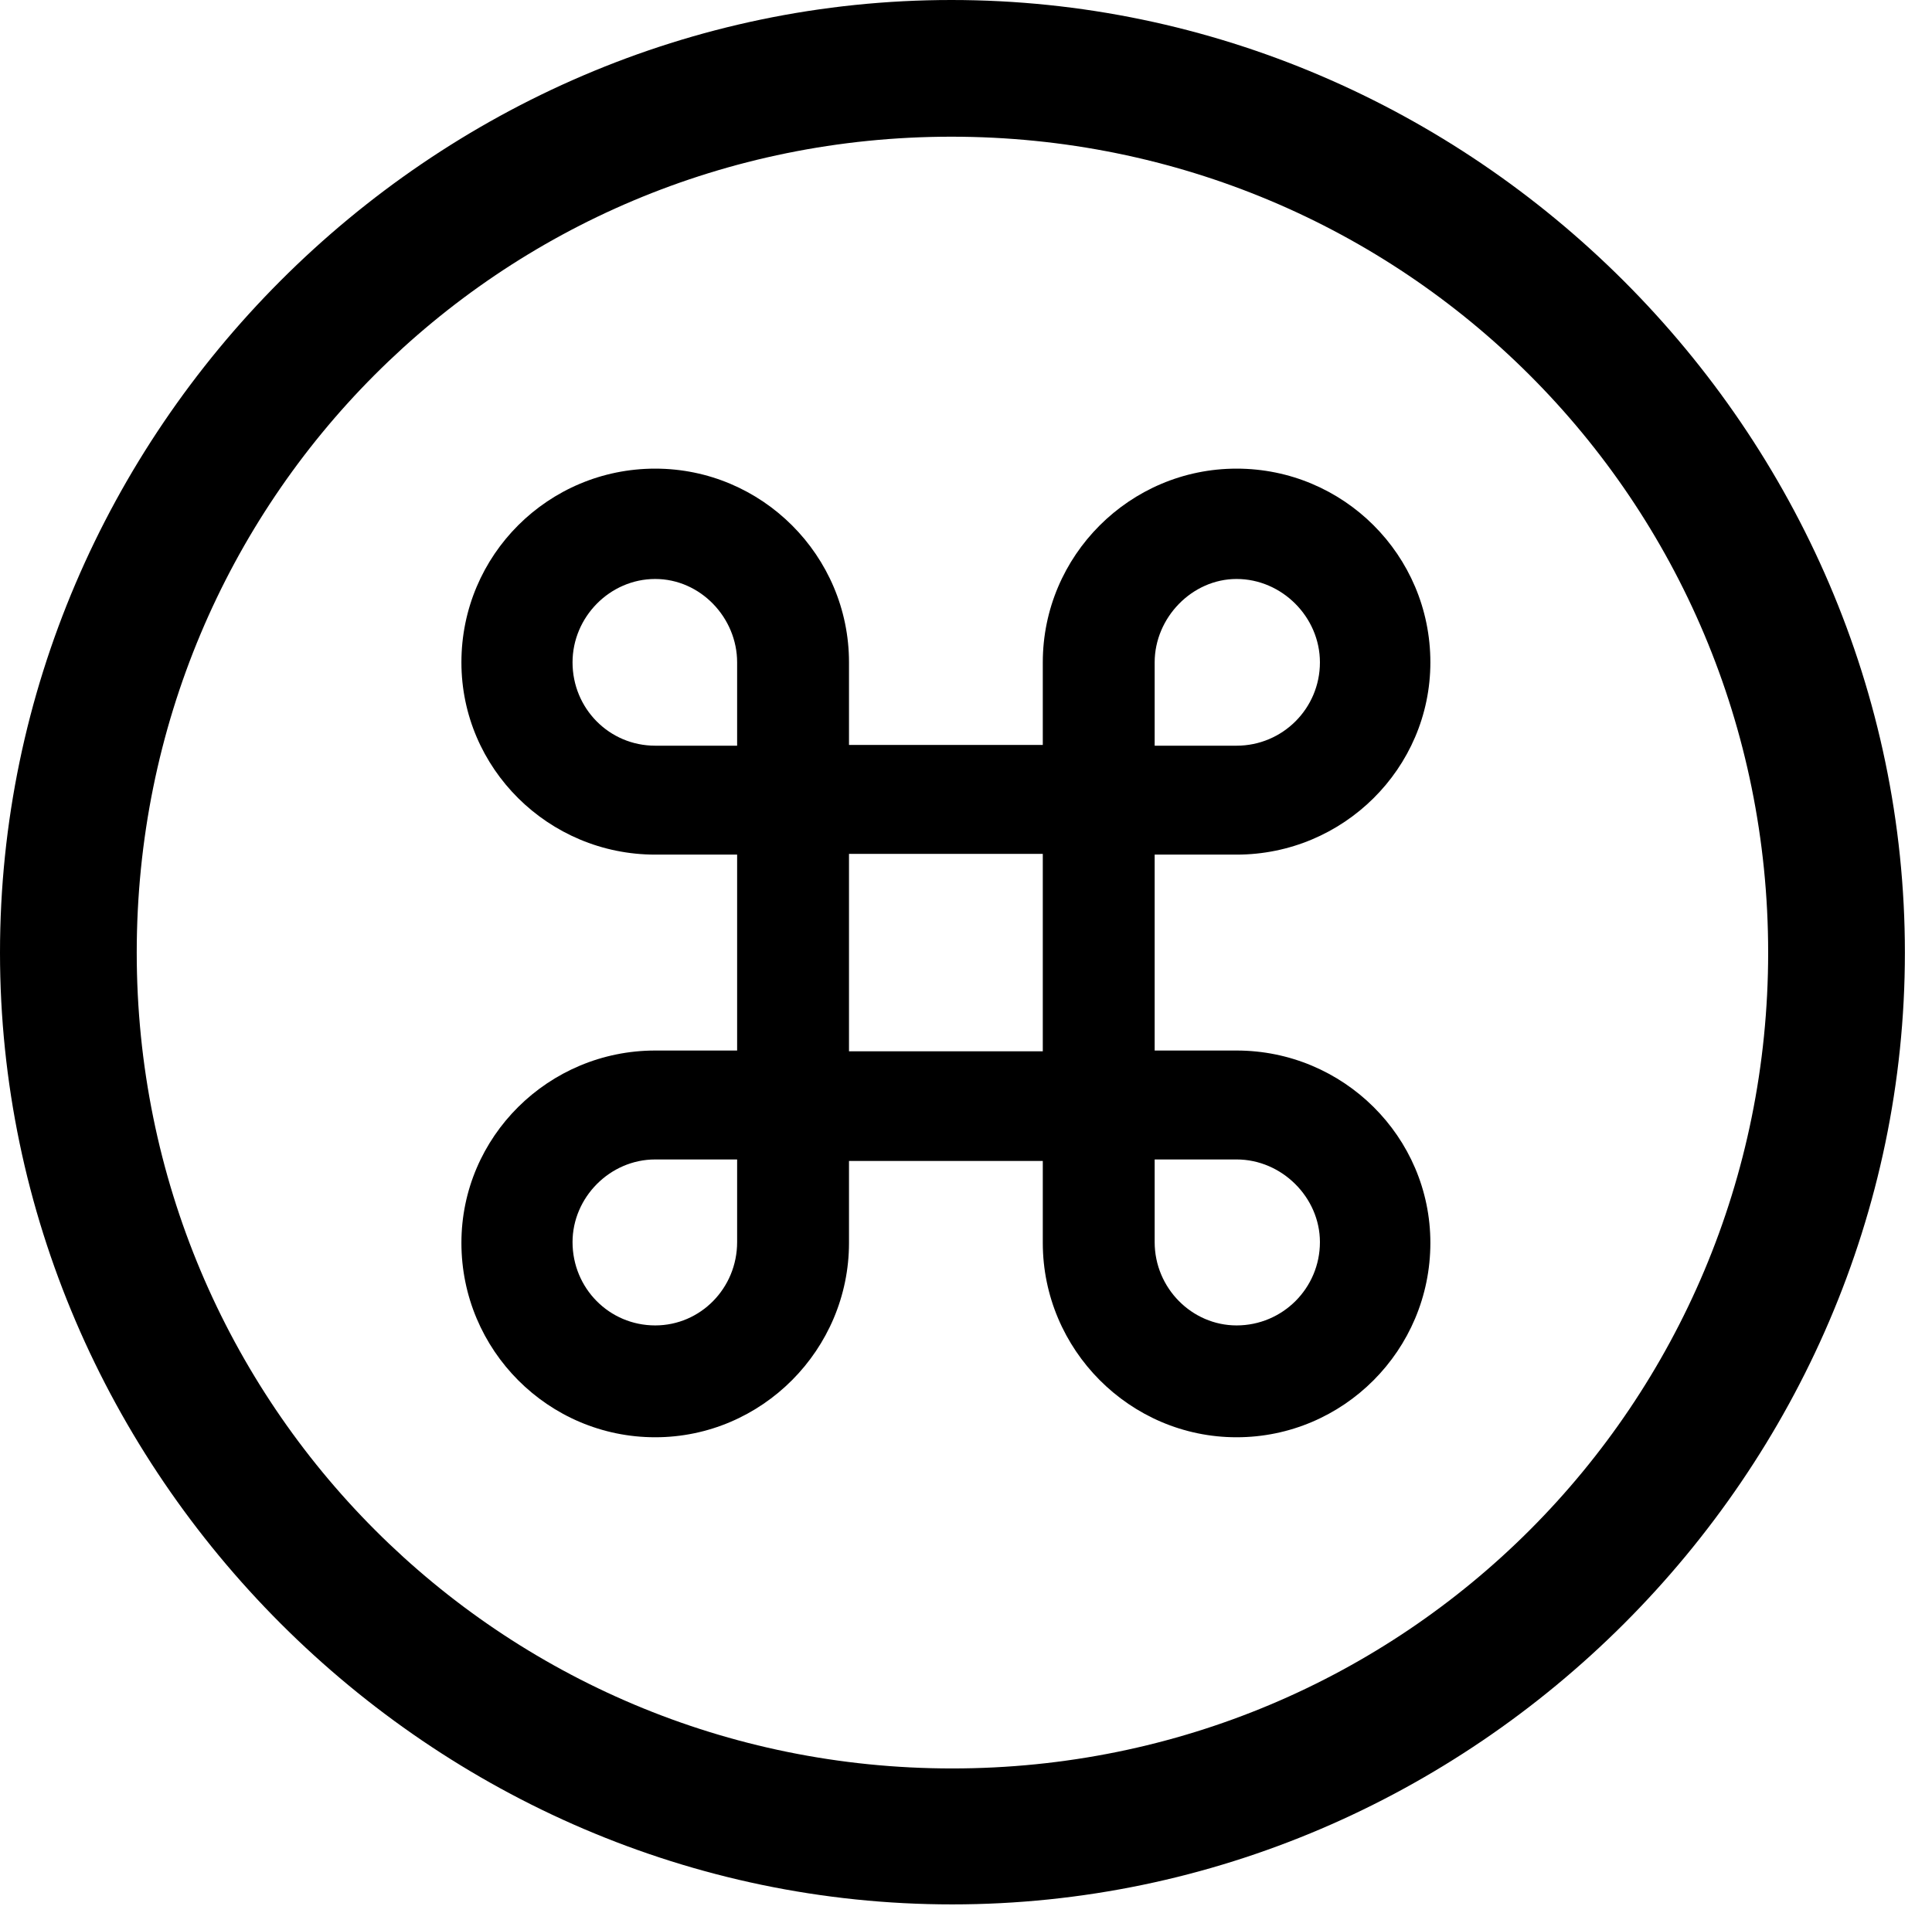 <svg version="1.1" xmlns="http://www.w3.org/2000/svg" xmlns:xlink="http://www.w3.org/1999/xlink" width="25.801" height="25.459" viewBox="0 0 25.801 25.459">
 <g>
  <rect height="25.459" opacity="0" width="25.801" x="0" y="0"/>
  <path d="M12.715 25.439C19.678 25.439 25.439 19.678 25.439 12.725C25.439 5.762 19.668 0 12.705 0C5.752 0 0 5.762 0 12.725C0 19.678 5.762 25.439 12.715 25.439ZM12.715 23.623C6.68 23.623 1.826 18.76 1.826 12.725C1.826 6.68 6.67 1.826 12.705 1.826C18.75 1.826 23.613 6.68 23.613 12.725C23.613 18.76 18.76 23.623 12.715 23.623Z" fill="currentColor"/>
  <path d="M9.844 11.416L9.844 14.033L8.75 14.033C7.324 14.033 6.162 15.185 6.162 16.602C6.162 18.037 7.324 19.199 8.75 19.199C10.176 19.199 11.338 18.027 11.338 16.602L11.338 15.508L13.926 15.508L13.926 16.602C13.926 18.027 15.088 19.199 16.514 19.199C17.939 19.199 19.102 18.037 19.102 16.602C19.102 15.185 17.939 14.033 16.514 14.033L15.42 14.033L15.42 11.416L16.514 11.416C17.939 11.416 19.102 10.264 19.102 8.848C19.102 7.412 17.939 6.26 16.514 6.26C15.088 6.26 13.926 7.422 13.926 8.848L13.926 9.951L11.338 9.951L11.338 8.848C11.338 7.422 10.176 6.26 8.75 6.26C7.324 6.26 6.162 7.412 6.162 8.848C6.162 10.264 7.324 11.416 8.75 11.416ZM11.338 14.043L11.338 11.406L13.926 11.406L13.926 14.043ZM8.75 9.961C8.135 9.961 7.646 9.463 7.646 8.848C7.646 8.242 8.145 7.734 8.75 7.734C9.355 7.734 9.844 8.252 9.844 8.848L9.844 9.961ZM16.514 9.961L15.42 9.961L15.42 8.848C15.42 8.252 15.918 7.734 16.514 7.734C17.119 7.734 17.627 8.242 17.627 8.848C17.627 9.463 17.129 9.961 16.514 9.961ZM8.75 15.488L9.844 15.488L9.844 16.592C9.844 17.207 9.355 17.705 8.75 17.705C8.135 17.705 7.646 17.207 7.646 16.592C7.646 15.996 8.145 15.488 8.75 15.488ZM16.514 15.488C17.119 15.488 17.627 15.996 17.627 16.592C17.627 17.207 17.129 17.705 16.514 17.705C15.918 17.705 15.42 17.207 15.42 16.592L15.42 15.488Z" fill="currentColor"/>
 </g>
</svg>
